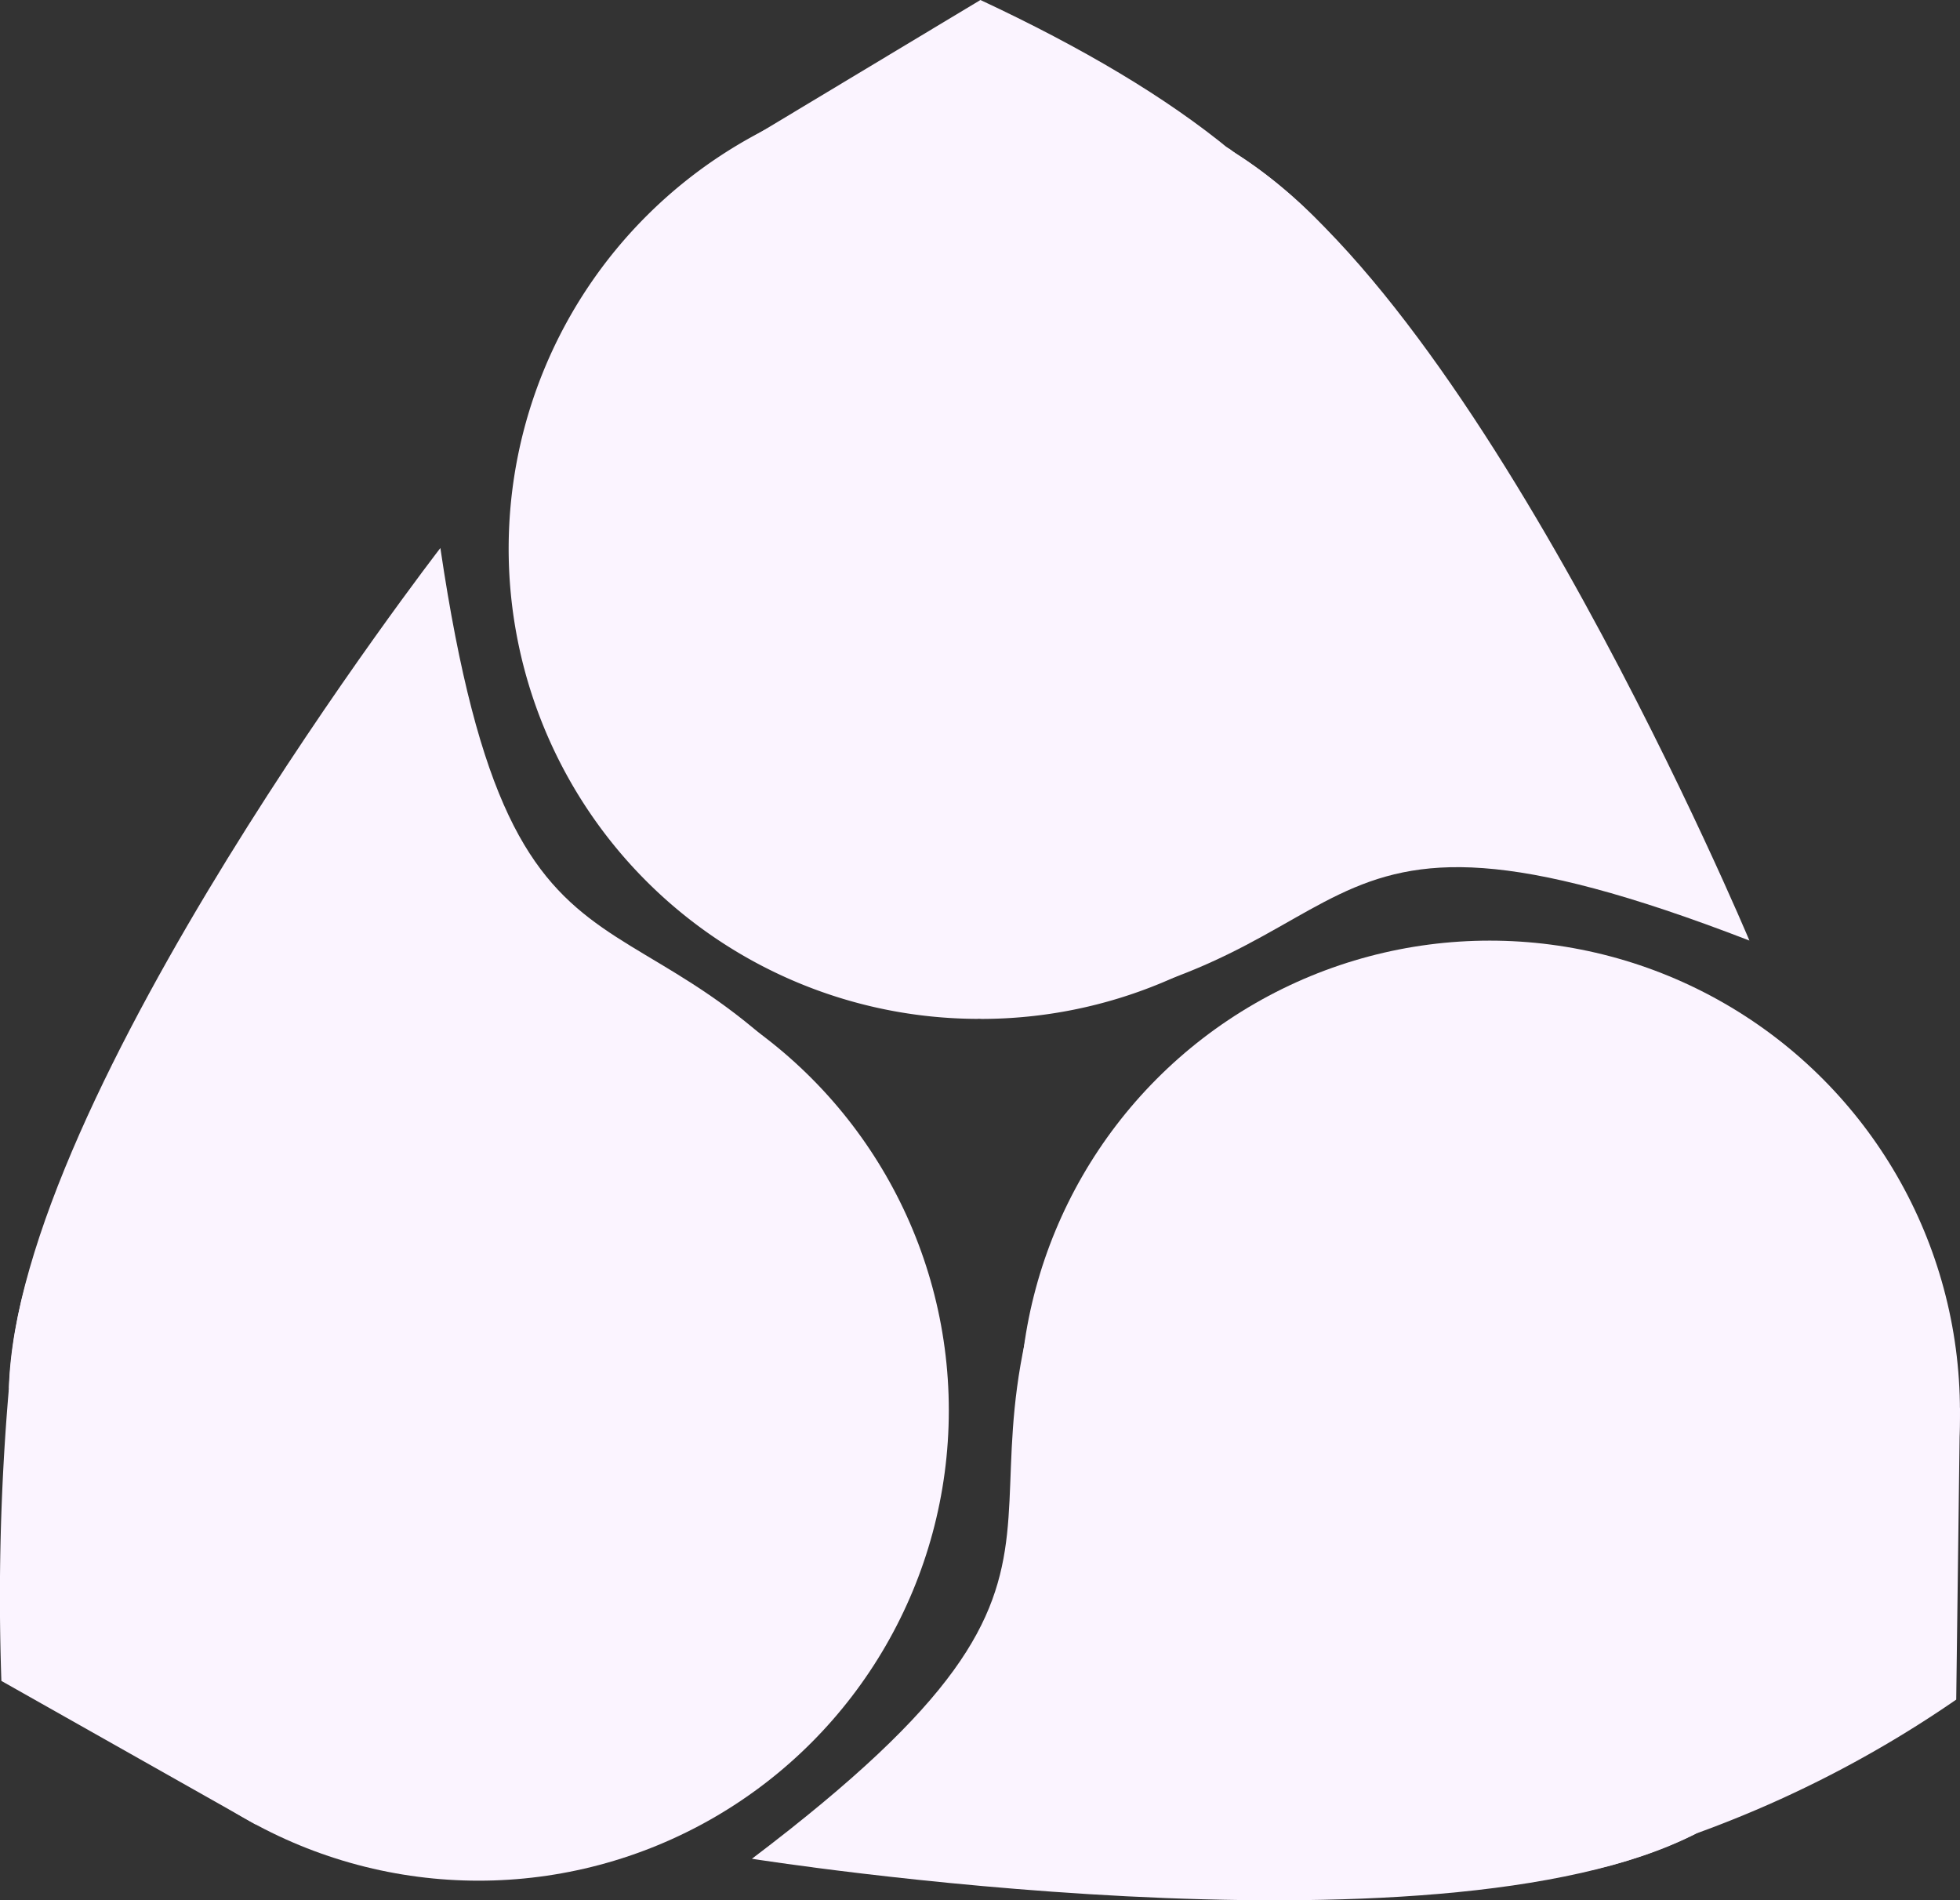 <?xml version="1.0" encoding="UTF-8" standalone="no"?>
<svg
   xmlns:dc="http://purl.org/dc/elements/1.1/"
   xmlns:cc="http://creativecommons.org/ns#"
   xmlns:rdf="http://www.w3.org/1999/02/22-rdf-syntax-ns#"
   xmlns:svg="http://www.w3.org/2000/svg"
   xmlns="http://www.w3.org/2000/svg"
   xmlns:sodipodi="http://sodipodi.sourceforge.net/DTD/sodipodi-0.dtd"
   xmlns:inkscape="http://www.inkscape.org/namespaces/inkscape"
   id="Layer_1"
   data-name="Layer 1"
   viewBox="0 0 250.11 242.443"
   version="1.1"
   sodipodi:docname="Logo.svg"
   inkscape:version="1.0.2-2 (e86c870879, 2021-01-15)">
  <rect x="0" y="0" width="250.11" height="242.443" fill="#333333" stroke="none"/>
  <sodipodi:namedview
     pagecolor="#ffffff"
     bordercolor="#666666"
     borderopacity="1"
     objecttolerance="10"
     gridtolerance="10"
     guidetolerance="10"
     inkscape:pageopacity="0"
     inkscape:pageshadow="2"
     inkscape:window-width="1920"
     inkscape:window-height="1051"
     id="namedview27"
     showgrid="false"
     inkscape:zoom="2.5665959"
     inkscape:cx="129.87856"
     inkscape:cy="133.66475"
     inkscape:window-x="-9"
     inkscape:window-y="-9"
     inkscape:window-maximized="1"
     inkscape:current-layer="Layer_1" />
  <defs
     id="defs4">
    <style
       id="style2">.cls-1{fill:#ff69b4;}.cls-2{fill:#7f00ff;}.cls-3{fill:#ff6700;}</style>
  </defs>
  <path
     class="cls-1"
     d="M125,10a59.995,59.995,0,0,0-.413,119.99c.074-.003.145-.011.221-.011.121,0,.235.01.352.017A59.998,59.998,0,0,0,125,10Z"
     transform="translate(0.11)"
     id="path6"
     style="fill:#fbf4ff;fill-opacity:1" />
  <path
     class="cls-1"
     d="M125,0,93.032,19.217l63.94.002C148.782,12.455,137.994,6.068,125,0Z"
     transform="translate(0.11)"
     id="path8"
     style="fill:#fbf4ff;fill-opacity:1" />
  <path
     class="cls-1"
     d="M156.971,19.218l-31.609,110.744c52.6-5.099,35.931-33.854,97.765-9.963C223.128,120,188.942,38.437,156.971,19.218Z"
     transform="translate(0.11)"
     id="path10"
     style="fill:#fbf4ff;fill-opacity:1" />
  <circle
     class="cls-2"
     cx="61.076"
     cy="179.942"
     r="60"
     id="circle12"
     style="fill:#fbf4ff;fill-opacity:1" />
  <path
     class="cls-2"
     d="M.066,214.455l32.48,18.338L1.023,177.164A309.8,309.8,0,0,0,.066,214.455Z"
     transform="translate(0.11)"
     id="path14"
     style="fill:#fbf4ff;fill-opacity:1" />
  <path
     class="cls-2"
     d="M56.085,69.918S1.98,139.874,1.023,177.164l111.932-27.102C82.585,106.814,65.786,135.494,56.085,69.918Z"
     transform="translate(0.11)"
     id="path16"
     style="fill:#fbf4ff;fill-opacity:1" />
  <circle
     class="cls-3"
     cx="190.102"
     cy="180.008"
     r="60"
     id="circle18"
     style="fill:#fbf4ff;fill-opacity:1" />
  <path
     class="cls-3"
     d="M249.518,216.84l.479-37.297-33.644,54.372A145.495,145.495,0,0,0,249.518,216.84Z"
     transform="translate(0.11)"
     id="path20"
     style="fill:#fbf4ff;fill-opacity:1" />
  <path
     class="cls-3"
     d="M138.81,148.766c-23.34,47.413,9.883,48.368-42.969,88.38,0,0,87.347,13.845,120.512-3.23Z"
     transform="translate(0.11)"
     id="path22"
     style="fill:#fbf4ff;fill-opacity:1" />
  <path
     class="cls-1"
     d="M154.136,23.246a1.262,1.262,0,0,1,.24.148l-.506-.391a3.517,3.517,0,0,1,.272.242,2.571,2.571,0,0,0,3.535,0l.391-.506a2.489,2.489,0,0,0,.341-1.262l-.089-.665a2.497,2.497,0,0,0-.643-1.103c-.079-.076-.159-.152-.244-.221-.092-.074-.188-.146-.281-.217-.091-.07-.186-.147-.281-.217-.021-.016-.043-.031-.065-.045a1.12,1.12,0,0,0-.147-.081,1.861,1.861,0,0,0-.929-.297,2.245,2.245,0,0,0-1.847.492,1.89,1.89,0,0,0-.644.701l-.252.597a2.519,2.519,0,0,0,0,1.329l.252.597a2.512,2.512,0,0,0,.897.897Z"
     transform="translate(0.11)"
     id="path24"
     style="fill:#fbf4ff;fill-opacity:1" />
</svg>
